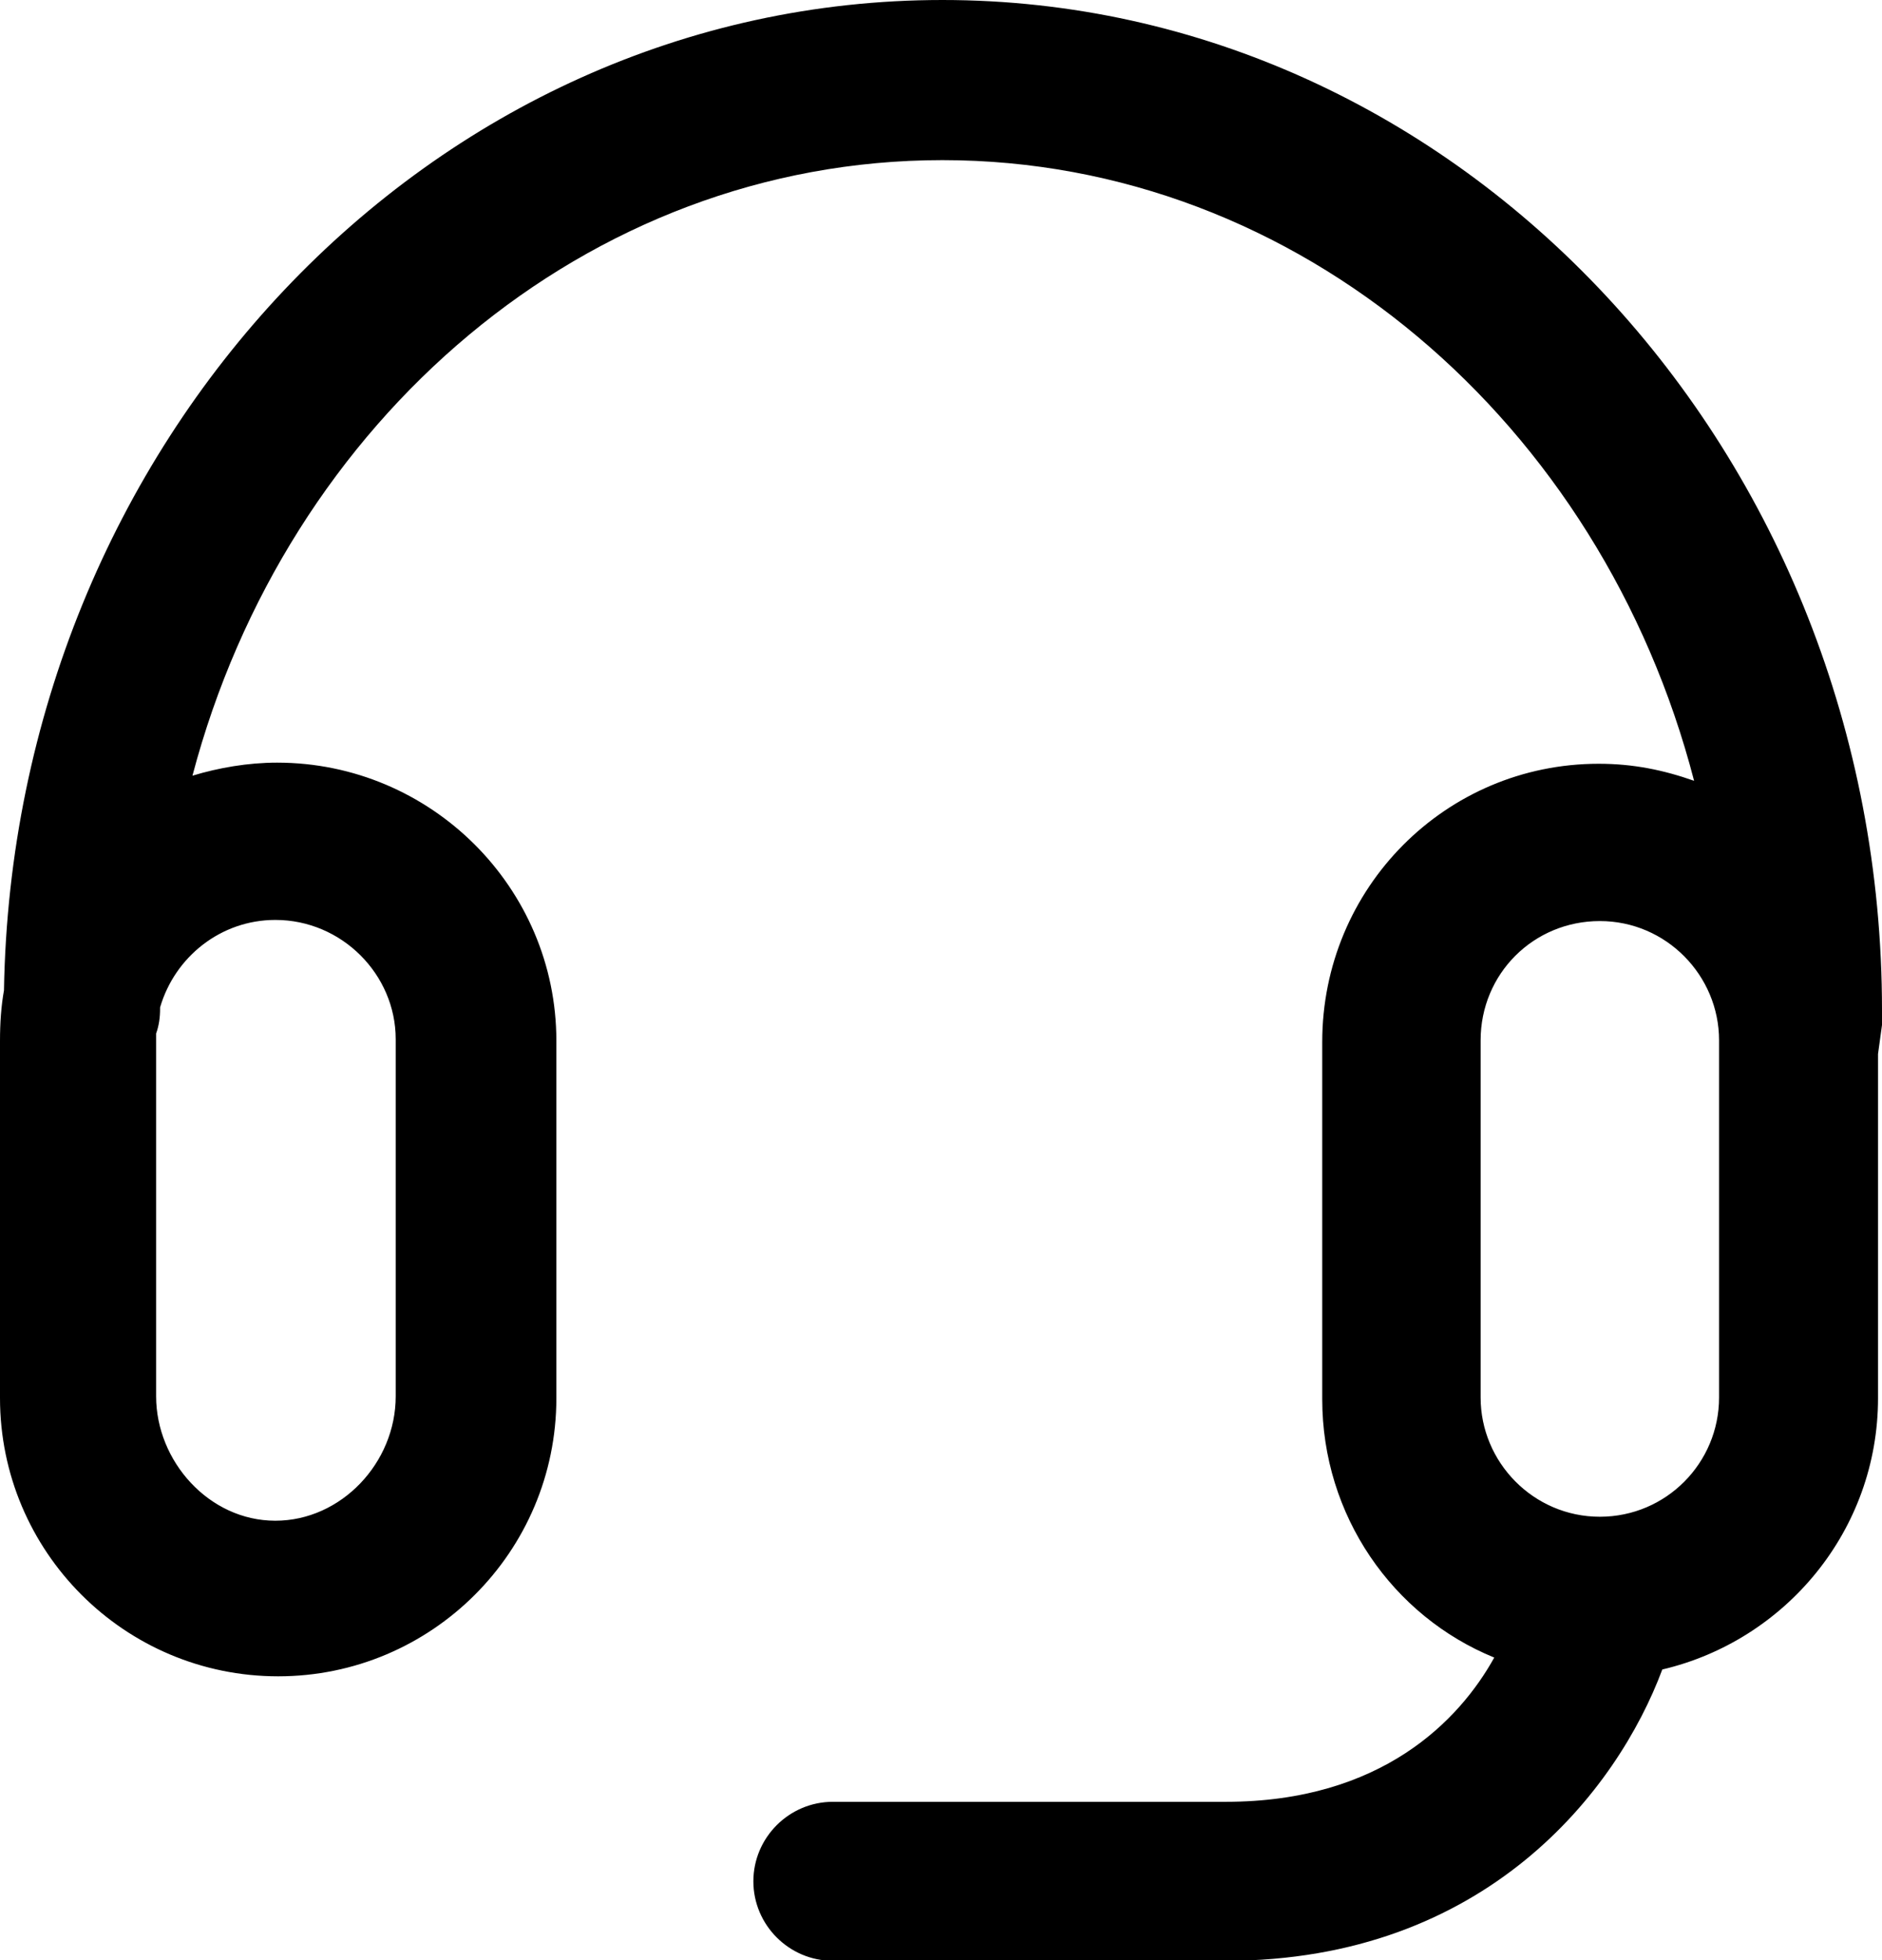 <?xml version="1.0" encoding="utf-8"?>
<!-- Generator: Adobe Illustrator 19.2.1, SVG Export Plug-In . SVG Version: 6.00 Build 0)  -->
<svg version="1.1" id="Layer_1" xmlns="http://www.w3.org/2000/svg" xmlns:xlink="http://www.w3.org/1999/xlink" x="0px" y="0px"
	 viewBox="0 0 331.5 345.2" style="enable-background:new 0 0 331.5 345.2;" xml:space="preserve">
<g>
	<path d="M331.5,177.9C331.5,79.7,257.1,0,166,0C75.8,0,2.3,77.9,0.7,174.4c-0.5,2.8-0.7,5.8-0.7,8.9v62.9c0,27,21.9,49,49,49
		c27,0,49-21.9,49-49v-62.9c0-27-22.1-49-49.2-49c-5.1,0-10.3,0.9-14.9,2.3C50.4,74.1,103.3,28.2,166,28.2
		c62.9,0,116.1,46.4,132.4,109.3c-5.4-1.9-10.7-3-16.8-3c-27,0-48.7,21.9-48.7,49v62.9c0,20.5,12.4,38.2,30.3,45.5
		c-6.1,11-19.8,25.4-47.3,25.4h-69.2c-7.7,0-14,6.3-14,14c0,7.7,6.3,14,14,14h69.2c45.9,0,69-30.1,76.9-51.3
		c21.7-5.1,38-24.5,38-47.8v-60.6l0.7-5.1C331.5,179.5,331.5,178.6,331.5,177.9L331.5,177.9z M48.5,162c11.7,0,21.2,9.6,21.2,21
		v62.9c0,11.7-9.6,21.9-21.2,21.9c-11.7,0-21-10.5-21-21.9v-63.9c0.5-1.4,0.7-2.8,0.7-4.4v-0.2C30.8,168.5,38.9,162,48.5,162
		L48.5,162z M281.8,267.1c-11.7,0-21-9.6-21-21v-62.9c0-11.7,9.3-21,21-21c11.7,0,21,9.6,21,21v62.9
		C302.8,257.6,293.5,267.1,281.8,267.1L281.8,267.1z M281.8,267.1"/>
</g>
</svg>
